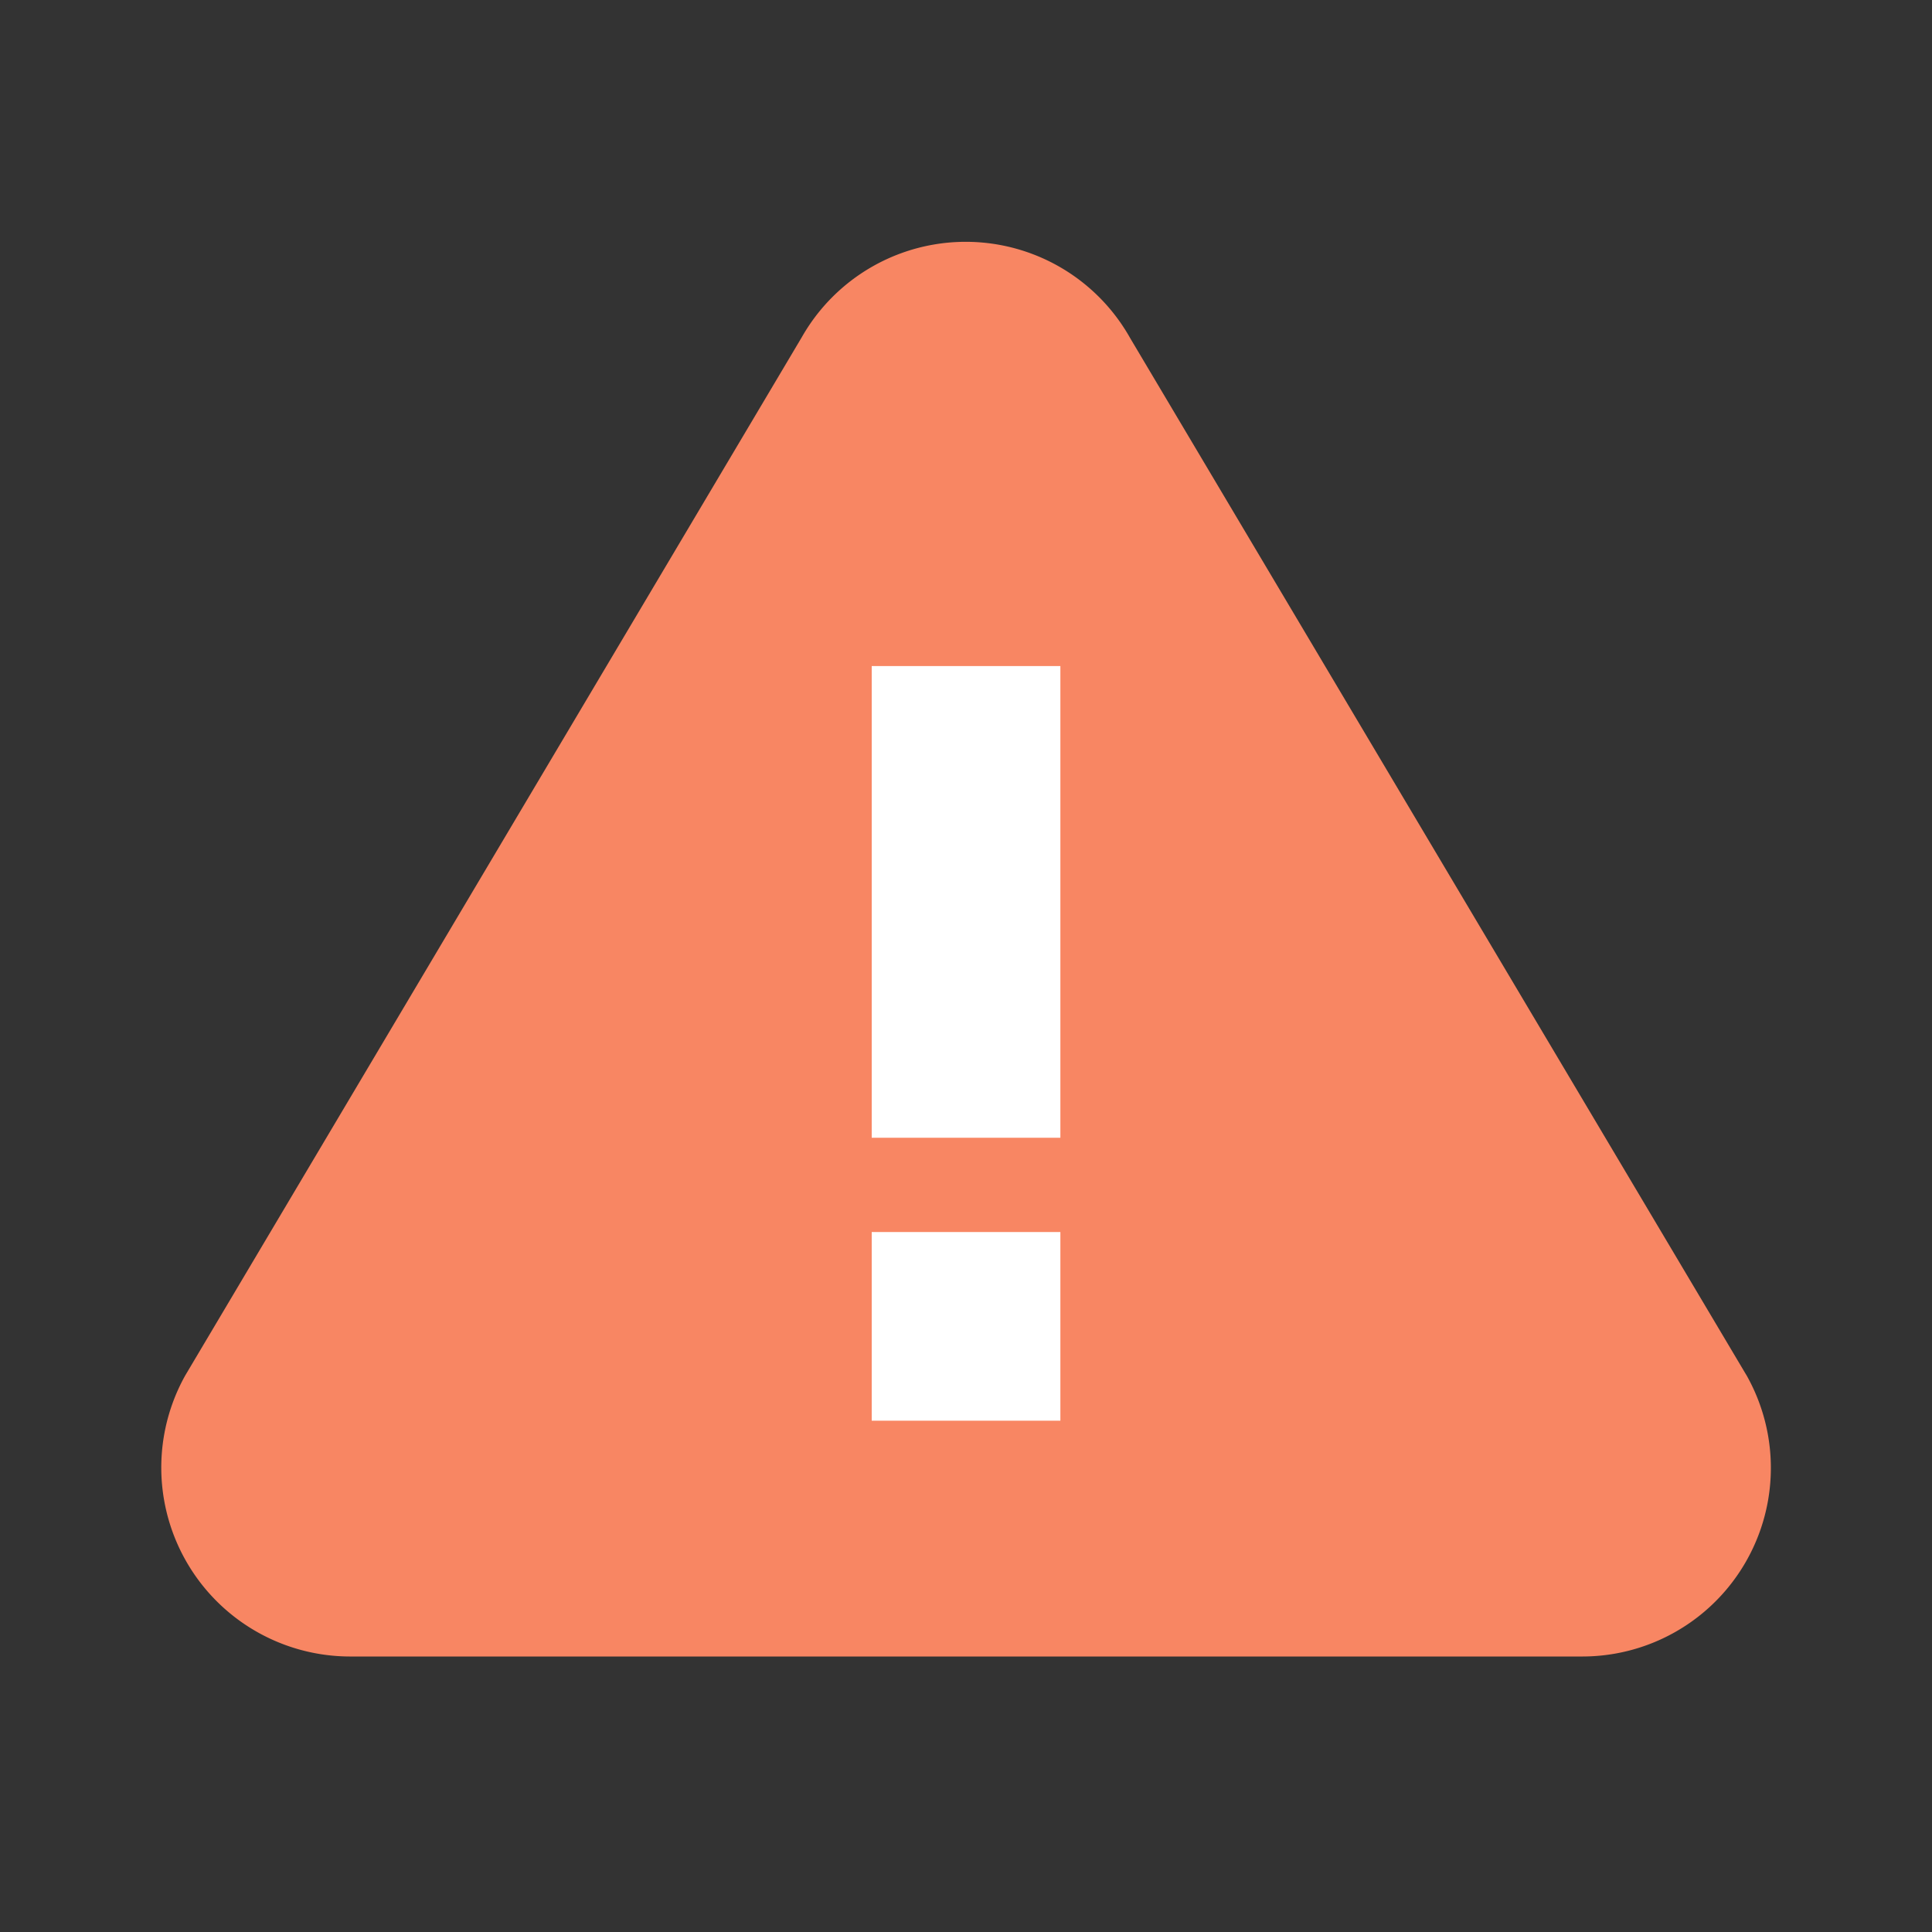 <svg xmlns="http://www.w3.org/2000/svg" width="20" height="20" viewBox="0 0 20 20">
  <rect x="0" y="0" width="20" height="20" fill="#333333" stroke="none"/>
  <g id="alerts" transform="translate(-298 -2303)">
    <g id="Rectangle_22920" data-name="Rectangle 22920" transform="translate(298 2303)" fill="#fff" stroke="#707070" stroke-width="1" opacity="0">
      <rect width="20" height="20" stroke="none"/>
      <rect x="0.5" y="0.5" width="19" height="19" fill="none"/>
    </g>
    <g id="danger_2_" data-name="danger (2)" transform="translate(299.667 2305.5)">
      <path id="Path_88372" data-name="Path 88372" d="M16.408,42.728,10.033,32a1.952,1.952,0,0,0-3.4-.01L.251,42.737a1.956,1.956,0,0,0,1.7,2.91H14.719a1.952,1.952,0,0,0,1.689-2.92Z" transform="translate(0 -30.999)" fill="#f88663"/>
      <g id="Group_82392" data-name="Group 82392" transform="translate(7.357 4.395)">
        <rect id="Rectangle_23015" data-name="Rectangle 23015" width="1.953" height="1.953" transform="translate(0 5.859)" fill="#fff"/>
        <rect id="Rectangle_23016" data-name="Rectangle 23016" width="1.953" height="4.883" fill="#fff"/>
      </g>
    </g>
  </g>
</svg>
